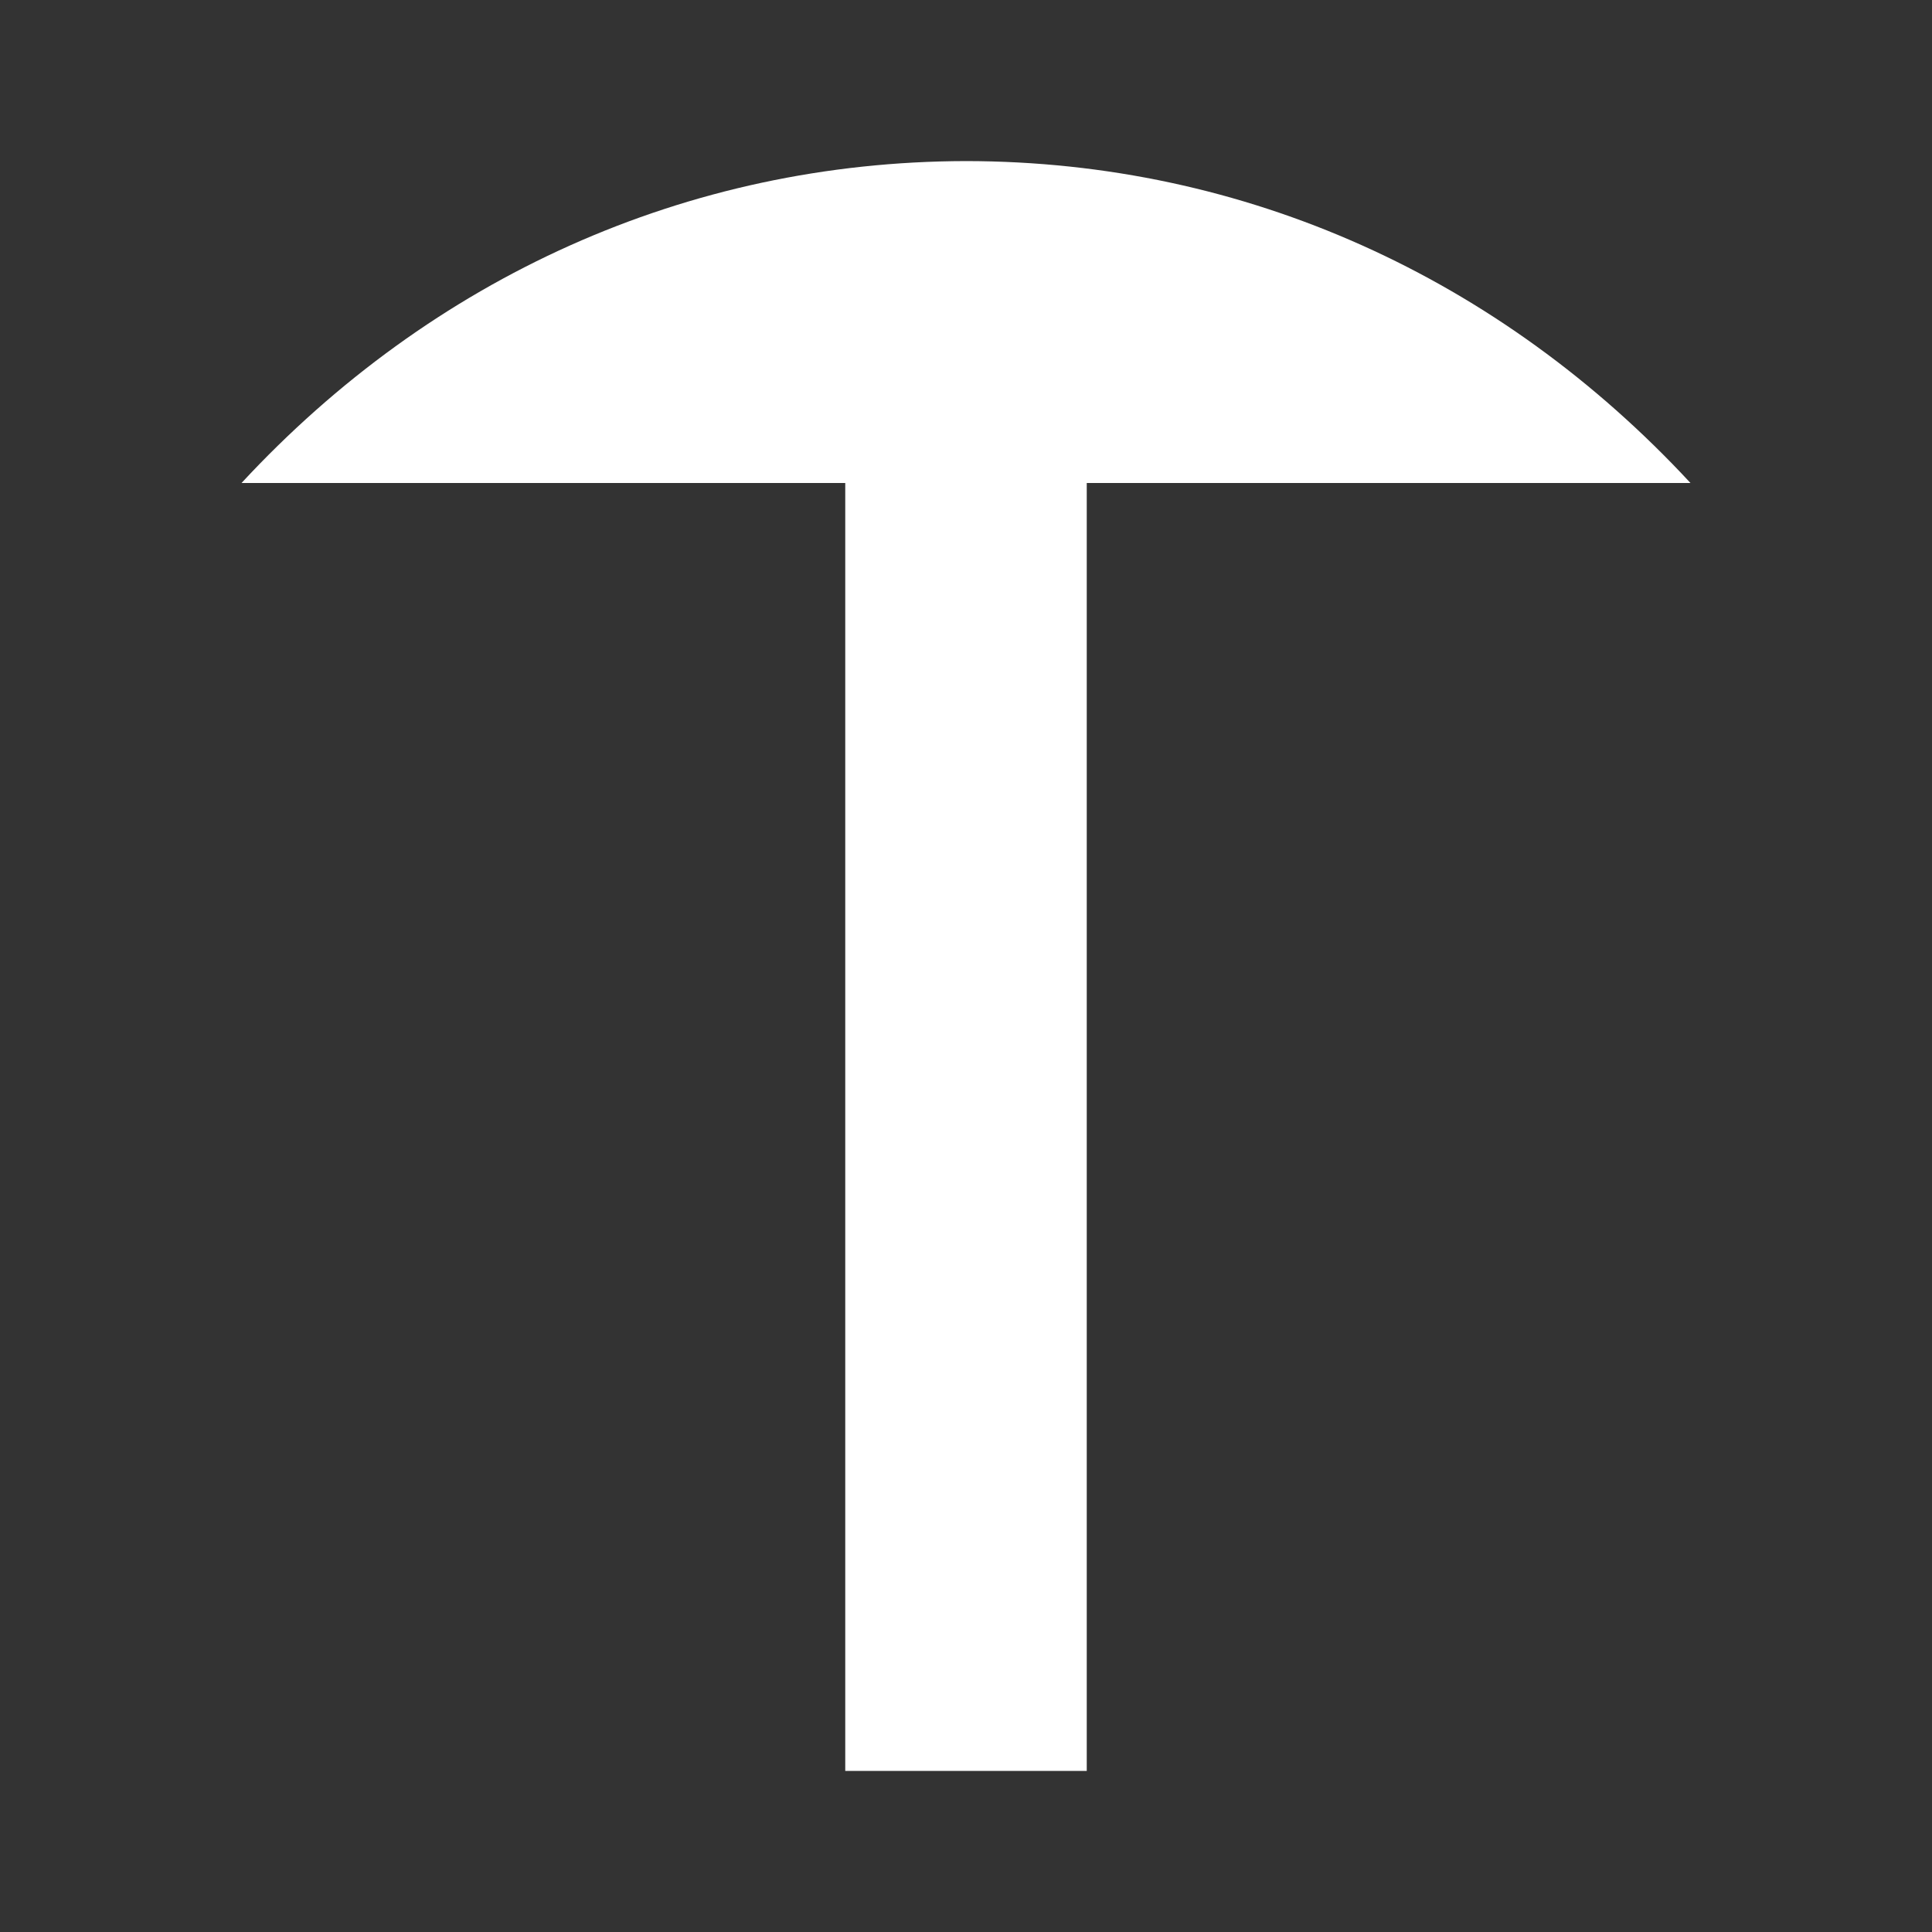 <?xml version="1.0" encoding="UTF-8"?>
<svg xmlns="http://www.w3.org/2000/svg" xmlns:xlink="http://www.w3.org/1999/xlink" width="32" height="32" viewBox="0 0 32 32">
<rect x="0" y="0" width="32" height="32" fill="#333333" stroke="none"/>
<path fill-rule="nonzero" fill="rgb(100%, 100%, 100%)" fill-opacity="1" d="M 14 6 L 18 6 L 18 29.332 L 14 29.332 Z M 14 6 "/>
<path fill-rule="nonzero" fill="rgb(100%, 100%, 100%)" fill-opacity="1" d="M 16 2.668 C 11.371 2.676 7.148 4.605 4 8 L 28 8 C 24.852 4.605 20.633 2.672 16 2.668 Z M 16 2.668 "/>
</svg>
